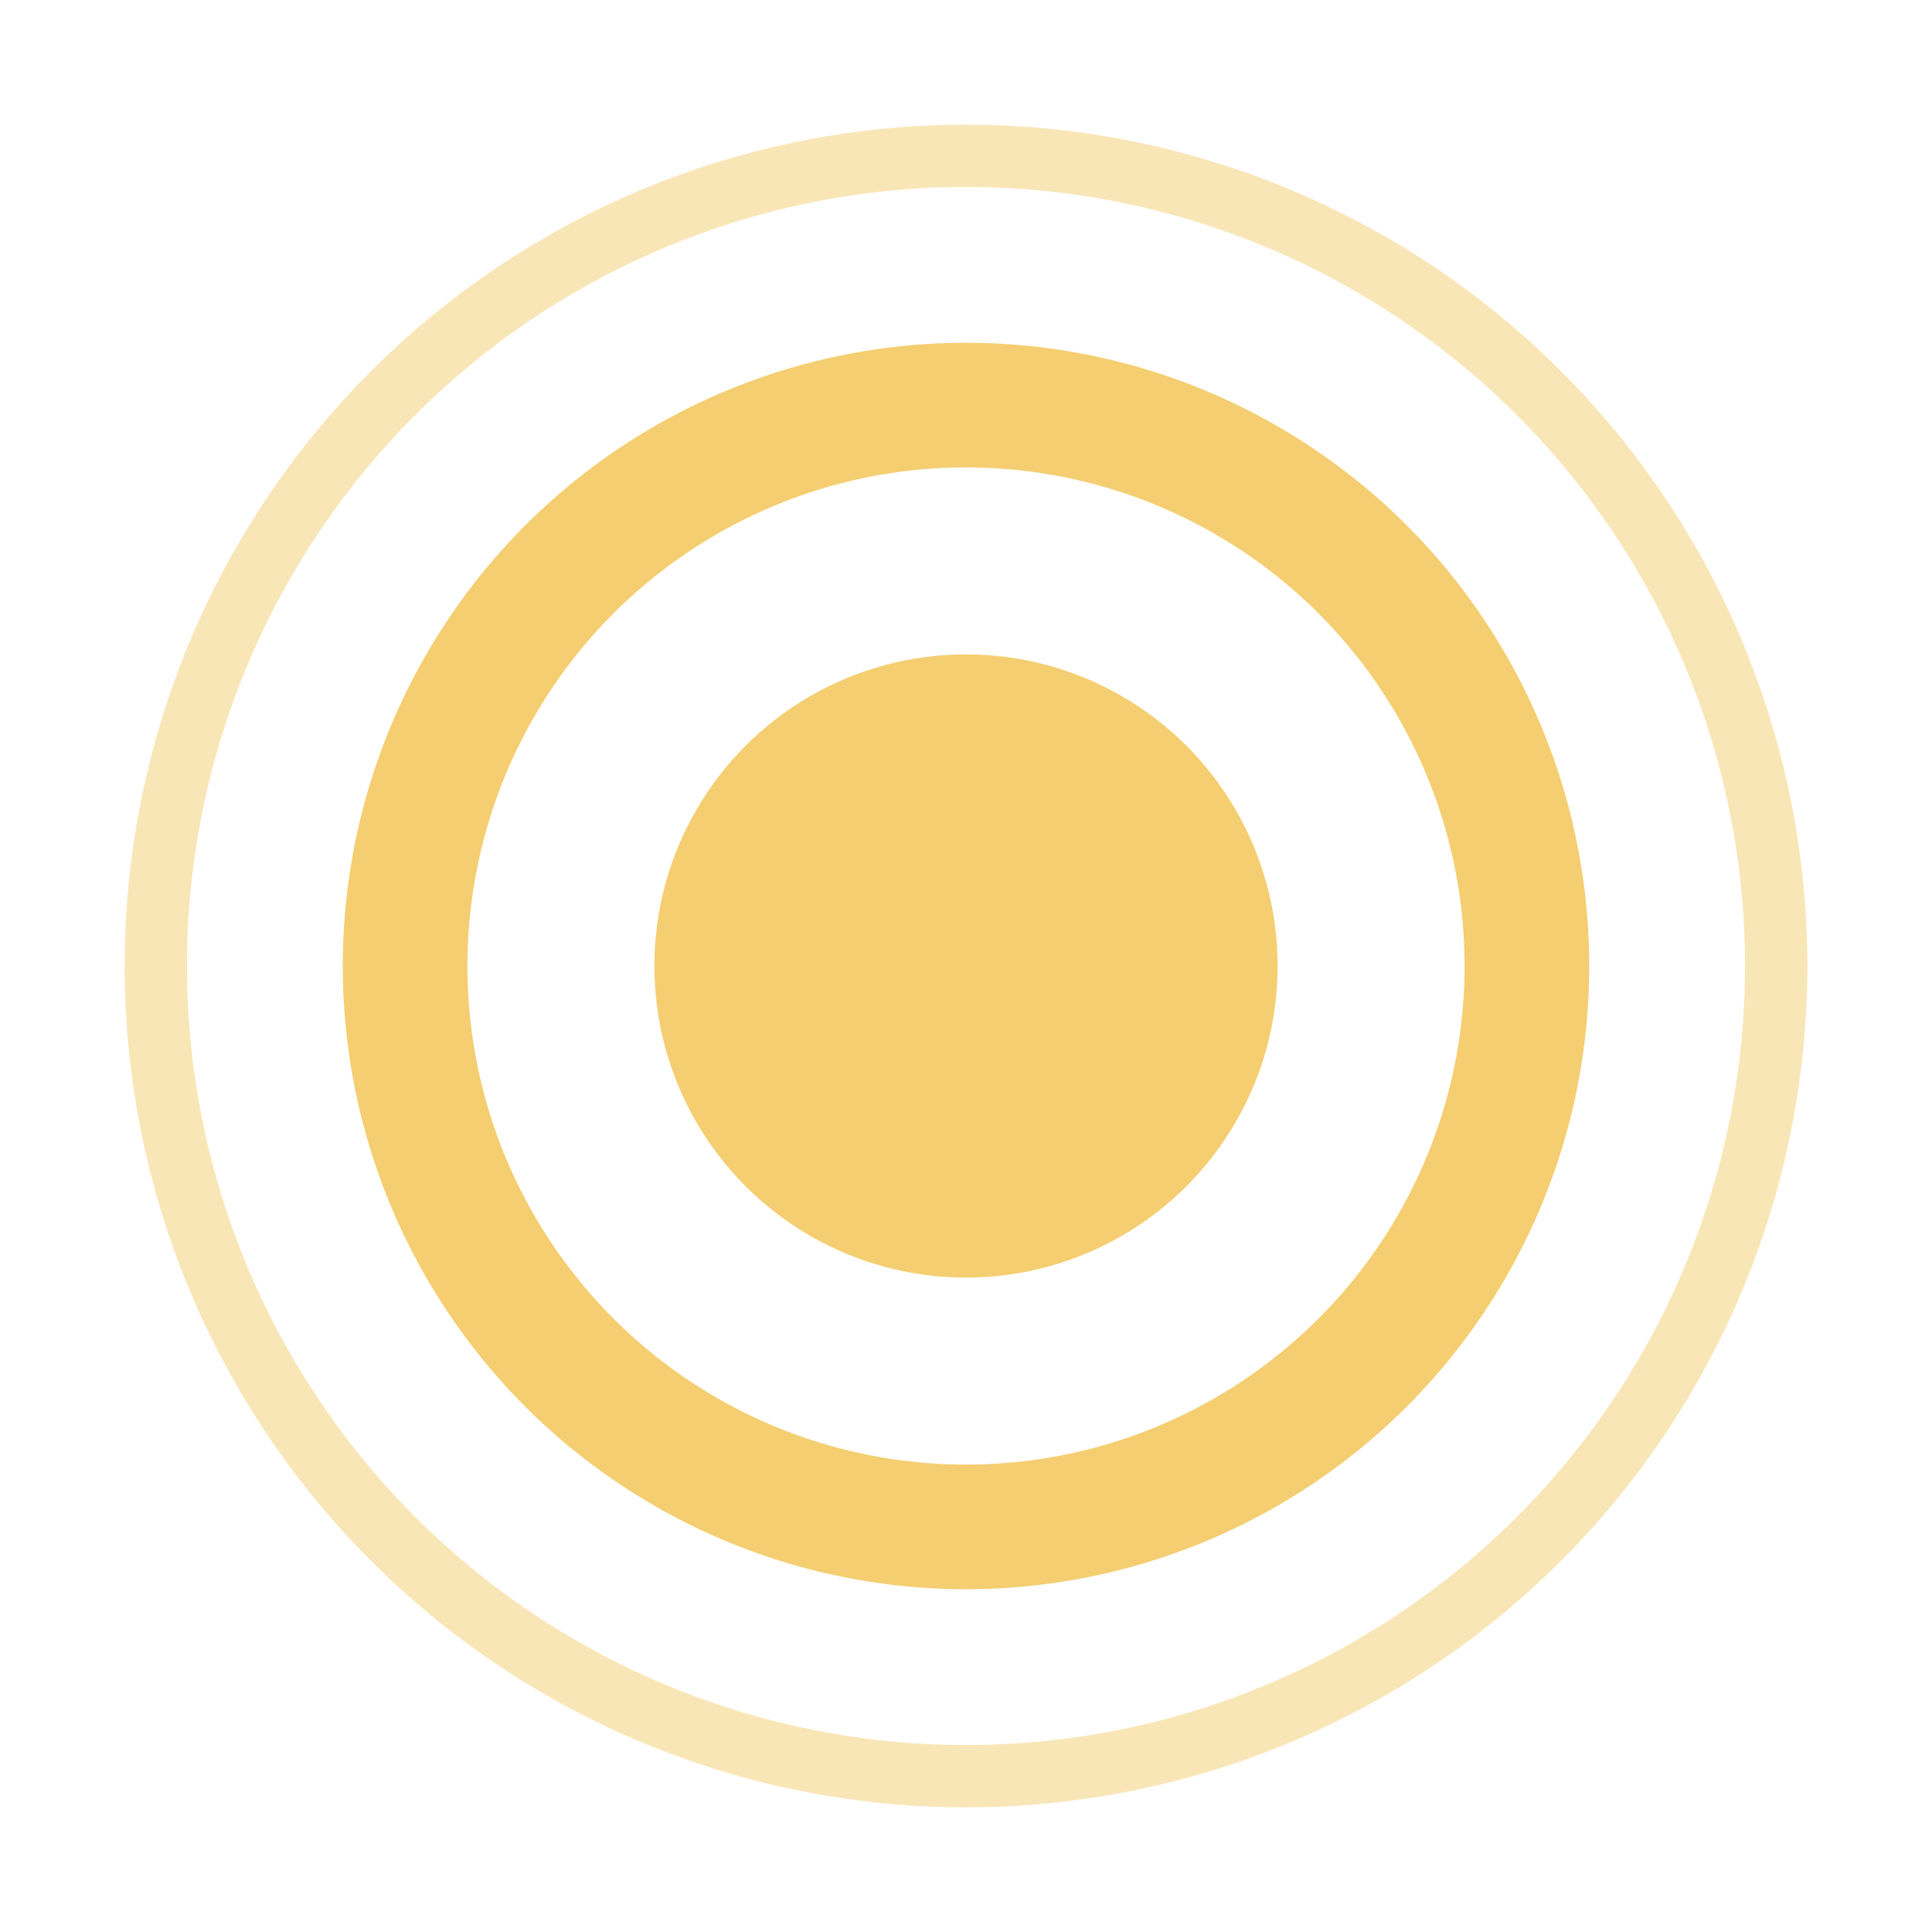 <svg width="31" height="31" viewBox="0 0 31 31" fill="none" xmlns="http://www.w3.org/2000/svg">
<circle cx="15.5" cy="15.5" r="5" fill="#F4CE71"/>
<circle cx="15.5" cy="15.5" r="9" stroke="#F4CE71" stroke-width="2"/>
<circle cx="15.5" cy="15.5" r="13" stroke="#F4CE71" stroke-width="1" stroke-opacity="0.5"/>
</svg>